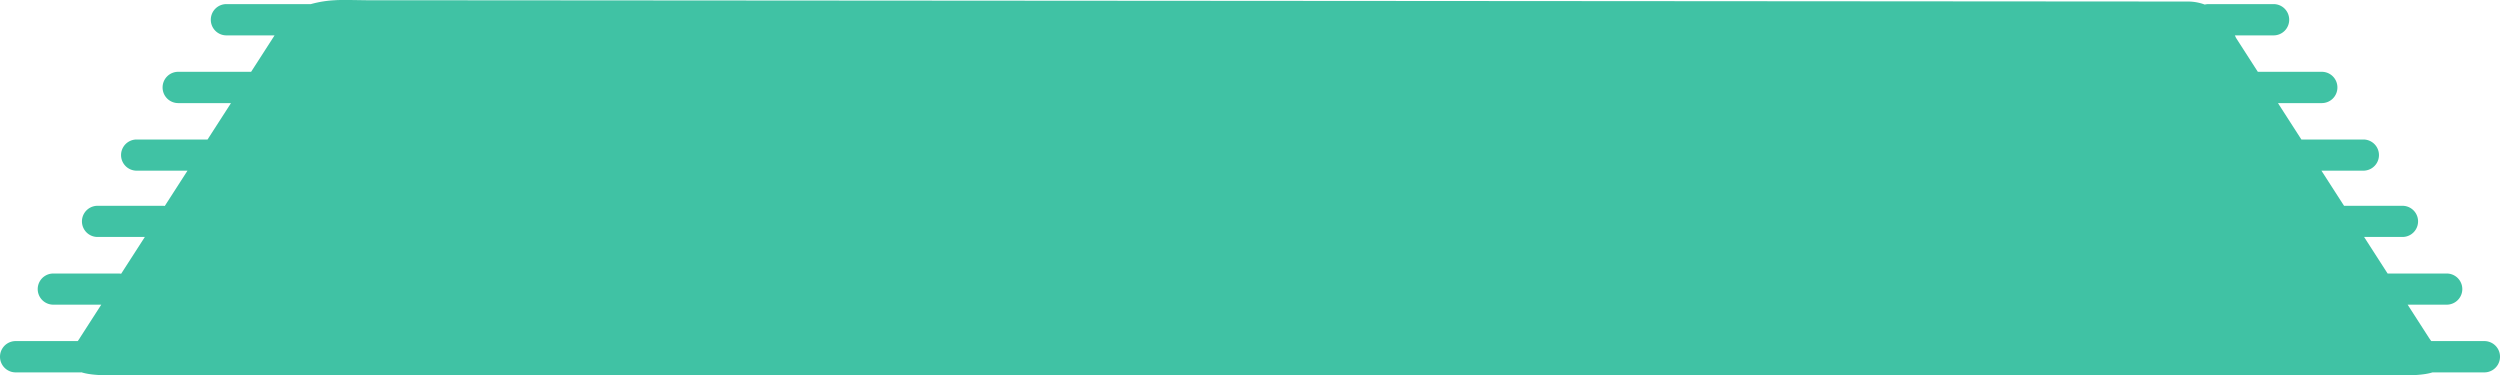 <svg xmlns="http://www.w3.org/2000/svg" width="1498.53" height="225" viewBox="0 0 1498.53 225">
  <defs>
    <style>
      .cls-1 {
        fill: #40c2a4;
        fill-rule: evenodd;
      }
    </style>
  </defs>
  <path id="SVG_SN_BG3_Carpet" class="cls-1" d="M4298.04,4353.87h-31.08c-4.7,1.48-12.53,2.15-24.96,1.55H2879.63c-10.41.49-17.36-.18-21.86-1.57-0.21.01-.41,0.02-0.62,0.02h-38.89a9.38,9.38,0,0,1,0-18.76h37.24c0.63-.9,1.17-1.69,1.51-2.3l12.57-19.53h-28.76a9.335,9.335,0,1,1,0-18.67h39.05a9.78,9.78,0,0,1,1.63.14l14.2-22.05h-28.36a9.34,9.34,0,0,1,0-18.68h39.04a8.971,8.971,0,0,1,1.28.09l13.61-21.15h-30.49a9.34,9.34,0,1,1,0-18.68h42.51l14.05-21.82h-31.65a9.355,9.355,0,0,1-9.35-9.35v-0.06a9.355,9.355,0,0,1,9.35-9.35h43.72l14.05-21.83h-28.87a9.349,9.349,0,0,1-9.35-9.35v-0.06a9.346,9.346,0,0,1,9.35-9.34h50.64a64.956,64.956,0,0,1,14.29-2.32c5.37-.41,20.49.18,24.95,0l1085.68,0.78a28.854,28.854,0,0,1,10.29,1.82,9.741,9.741,0,0,1,2.31-.28h38.95a9.34,9.34,0,0,1,9.35,9.34v0.06a9.342,9.342,0,0,1-9.35,9.35h-23.22c0.23,0.5.47,1,.7,1.51l13.07,20.32h38.35a9.349,9.349,0,0,1,9.35,9.35v0.06a9.349,9.349,0,0,1-9.35,9.35h-26.28l14.04,21.82h37.16a9.34,9.34,0,0,1,0,18.68h-25.14l13.55,21.06h35.03a9.34,9.34,0,1,1,0,18.68h-23.01l14.09,21.91h35.44a9.335,9.335,0,1,1,0,18.67h-23.43l12.56,19.53c0.47,0.73,1.01,1.5,1.6,2.3h31.83A9.38,9.38,0,0,1,4298.04,4353.87Z" transform="translate(-2808.88 -4130.66)"/>
</svg>
